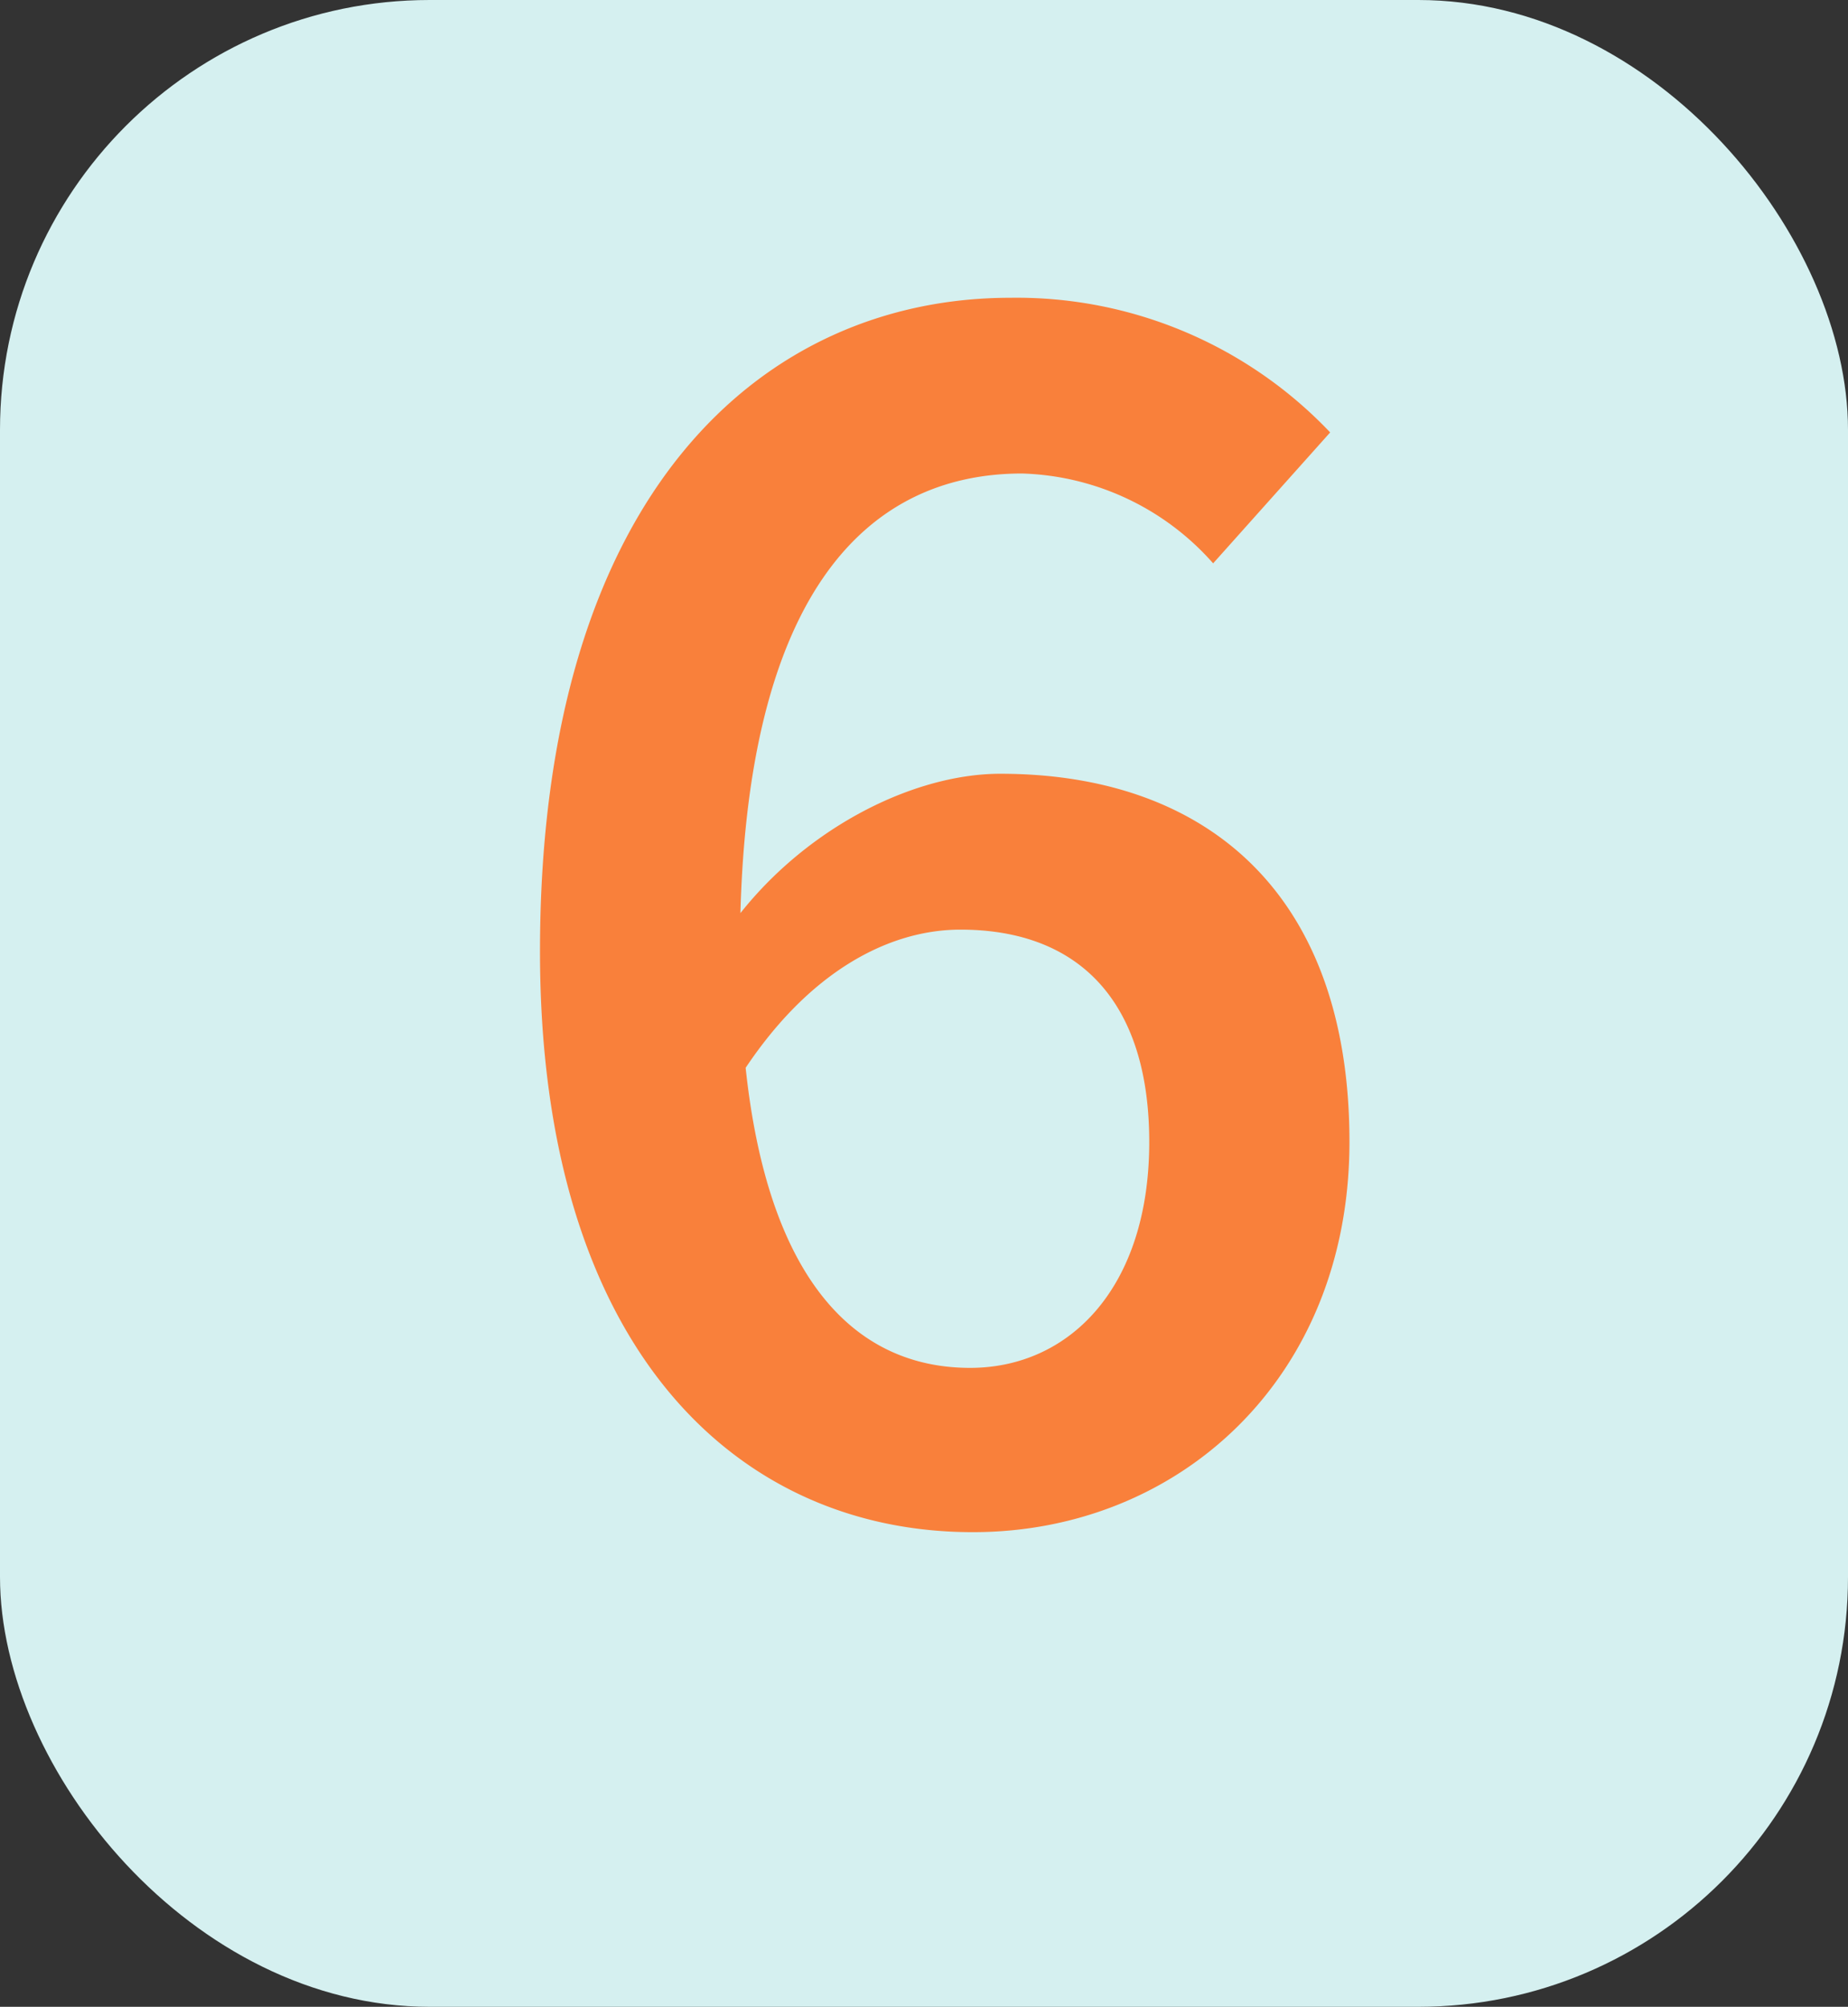 <svg xmlns="http://www.w3.org/2000/svg" viewBox="0 0 193.46 210"><rect x="0" y="0" width="193.46" height="210" fill="#333333" stroke="none"/><defs><style>.cls-1{fill:#d5f0f0;}.cls-2{fill:#f9803b;}</style></defs><g id="Layer_2" data-name="Layer 2"><g id="Textos_y_botones" data-name="Textos y botones"><rect class="cls-1" width="193.46" height="210" rx="44.98"/><path class="cls-2" d="M56.53,103.93c0-48.28,23.56-68.4,49.24-68.4a45.26,45.26,0,0,1,33.48,14.09L127,63.32a27.74,27.74,0,0,0-20-9.4c-16.27,0-29.54,12.6-29.54,50,0,30.76,9.89,43.59,24.1,43.59,10.4,0,18.75-8.41,18.75-23.63,0-14.68-7.32-22.23-19.77-22.23-7.33,0-16,4.23-23.16,15.5l-.94-15.81c7.16-9.94,18.86-16,28.28-16,21.58,0,36.55,12.53,36.55,38.51,0,24.88-18,40.85-39.39,40.85C77.41,164.74,56.53,145.8,56.53,103.93Z" transform="translate(0 -4.37)"/></g></g></svg>